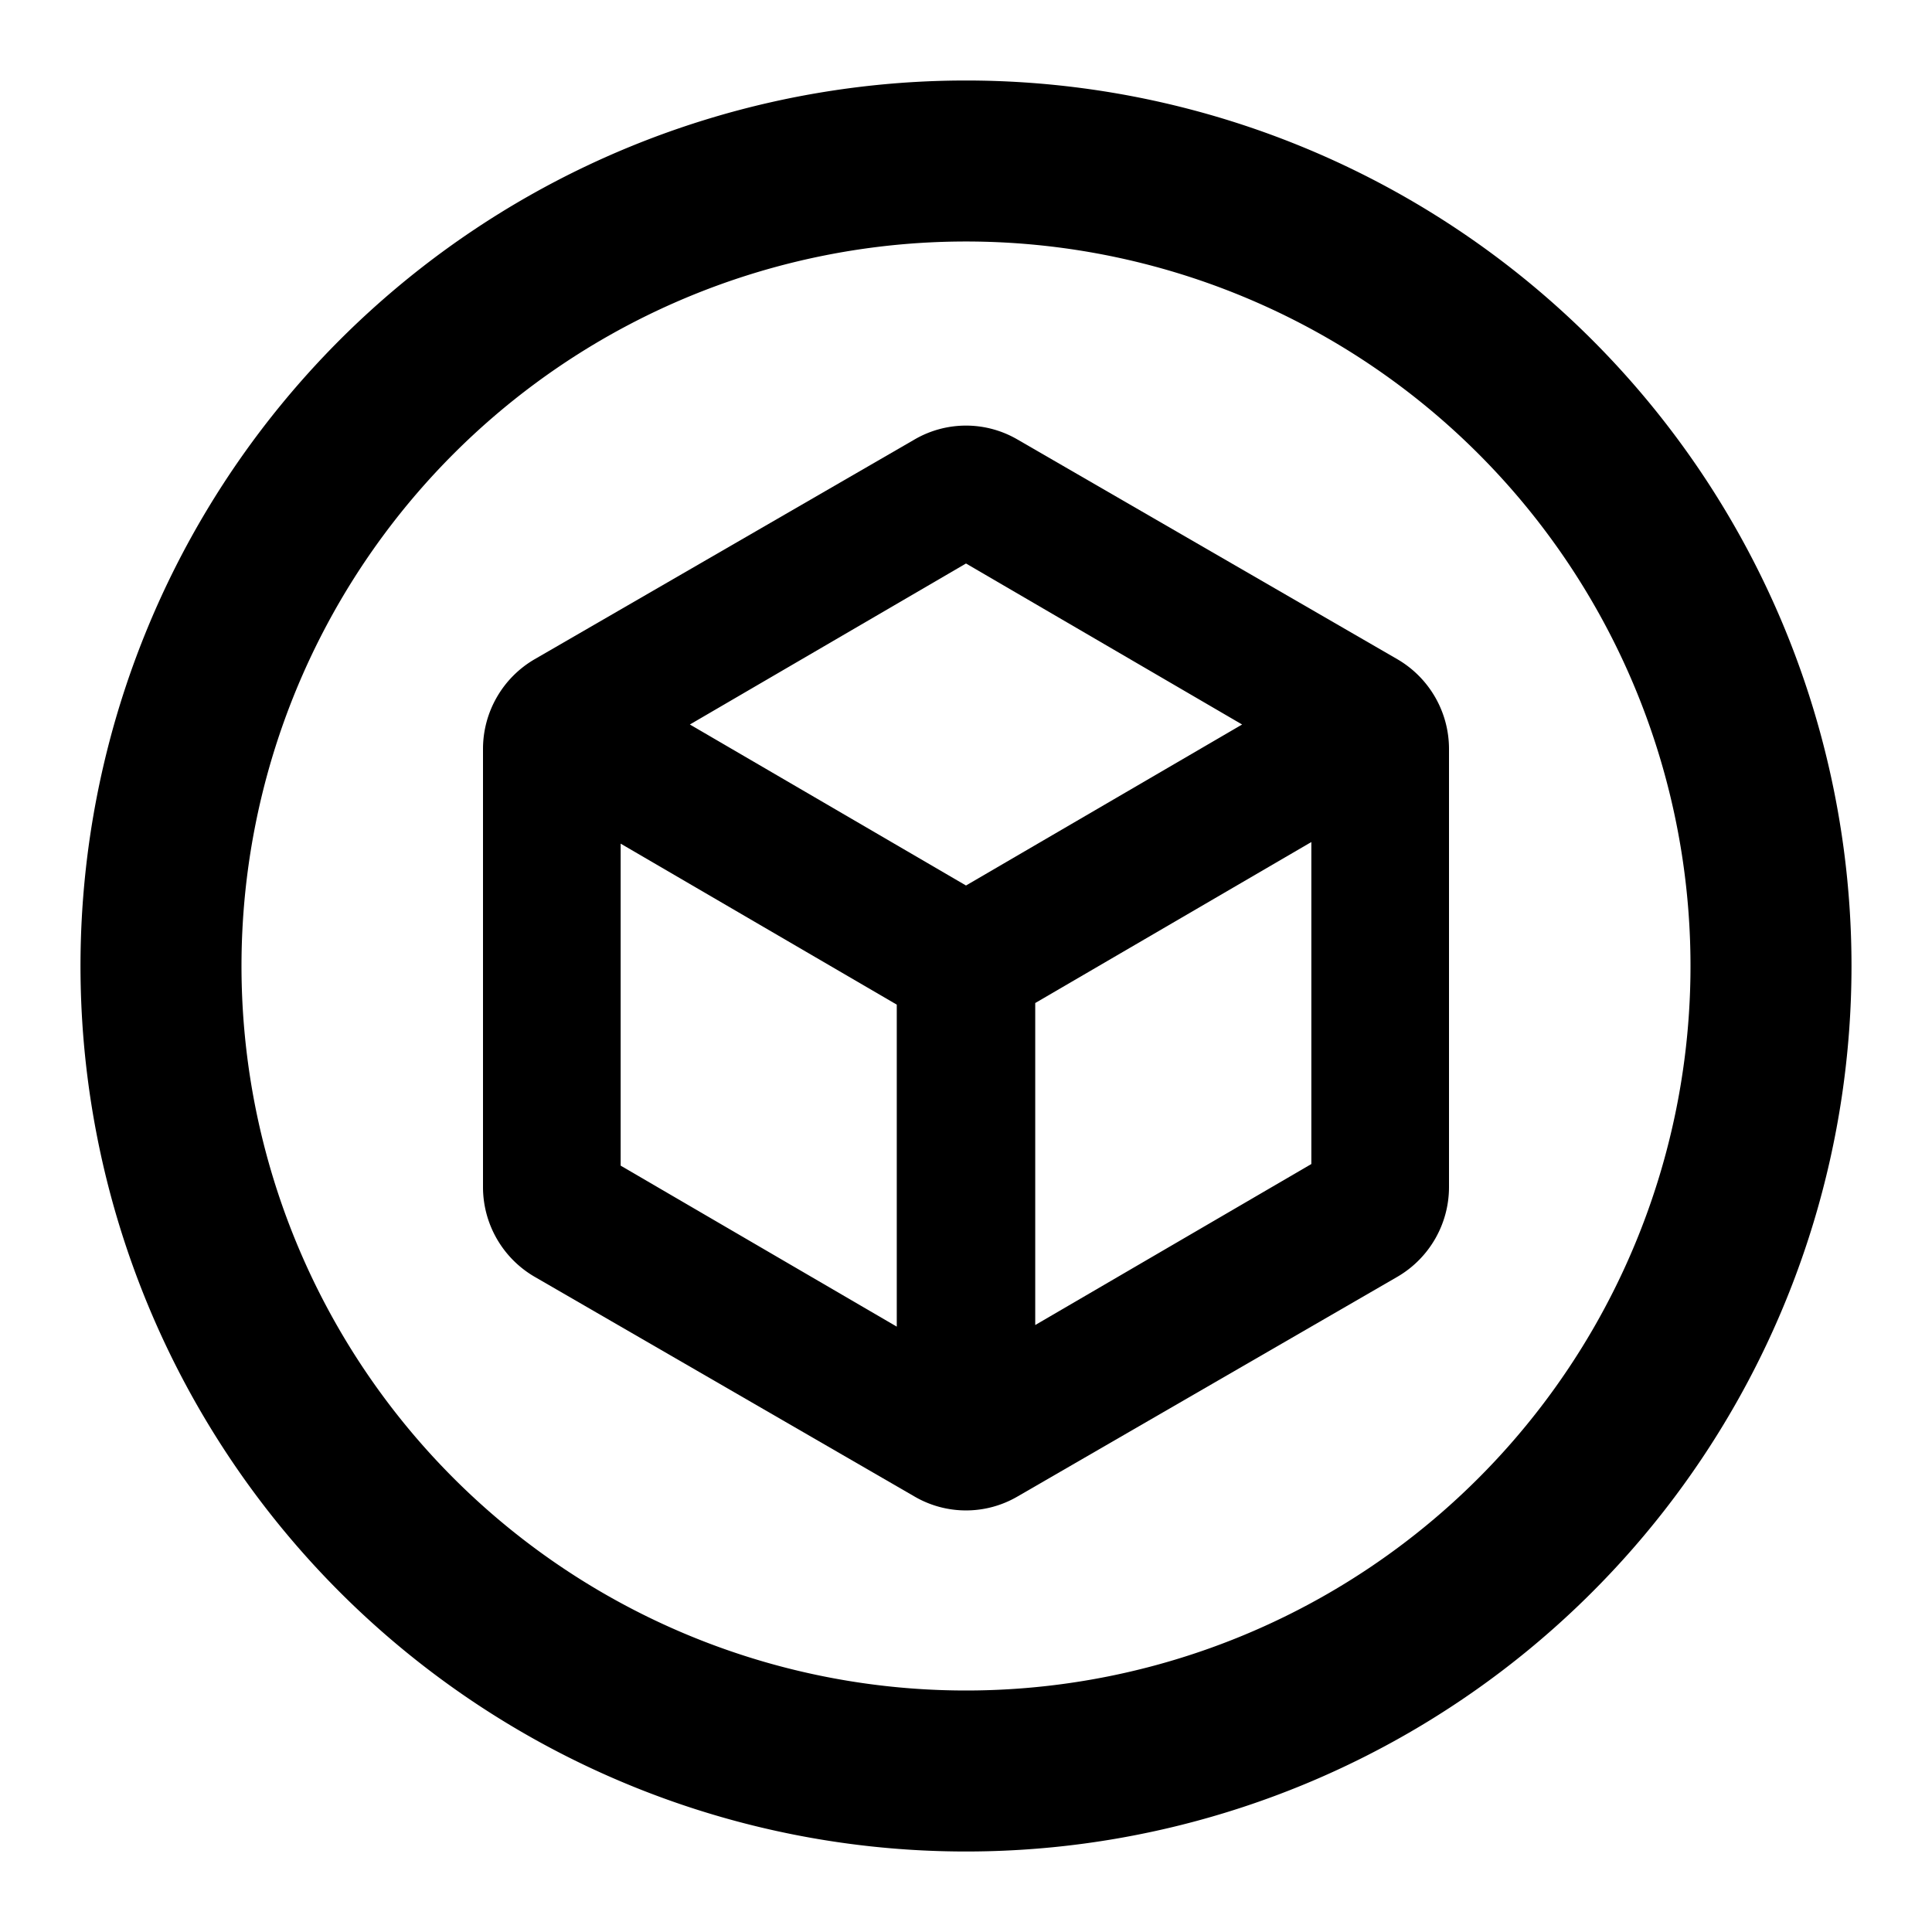 <svg xmlns="http://www.w3.org/2000/svg" viewBox="0 0 24 24"><path d="M17.36,8.19,12.64,5.46a1.27,1.27,0,0,0-1.28,0L6.64,8.19A1.29,1.29,0,0,0,6,9.3v5.45a1.29,1.29,0,0,0,.64,1.11l4.72,2.73a1.27,1.27,0,0,0,1.28,0l4.72-2.73A1.29,1.29,0,0,0,18,14.75V9.3A1.29,1.29,0,0,0,17.36,8.19Zm-6.22,8.29-3.43-2v-4l3.43,2ZM12,11l-3.43-2,3.43-2,3.43,2Zm4.29,3.46-3.43,2v-4l3.43-2Z"/><path d="M12,1A11,11,0,1,0,23,12,11,11,0,0,0,12,1Zm0,20a9,9,0,1,1,9-9A9,9,0,0,1,12,21Z"/></svg>
